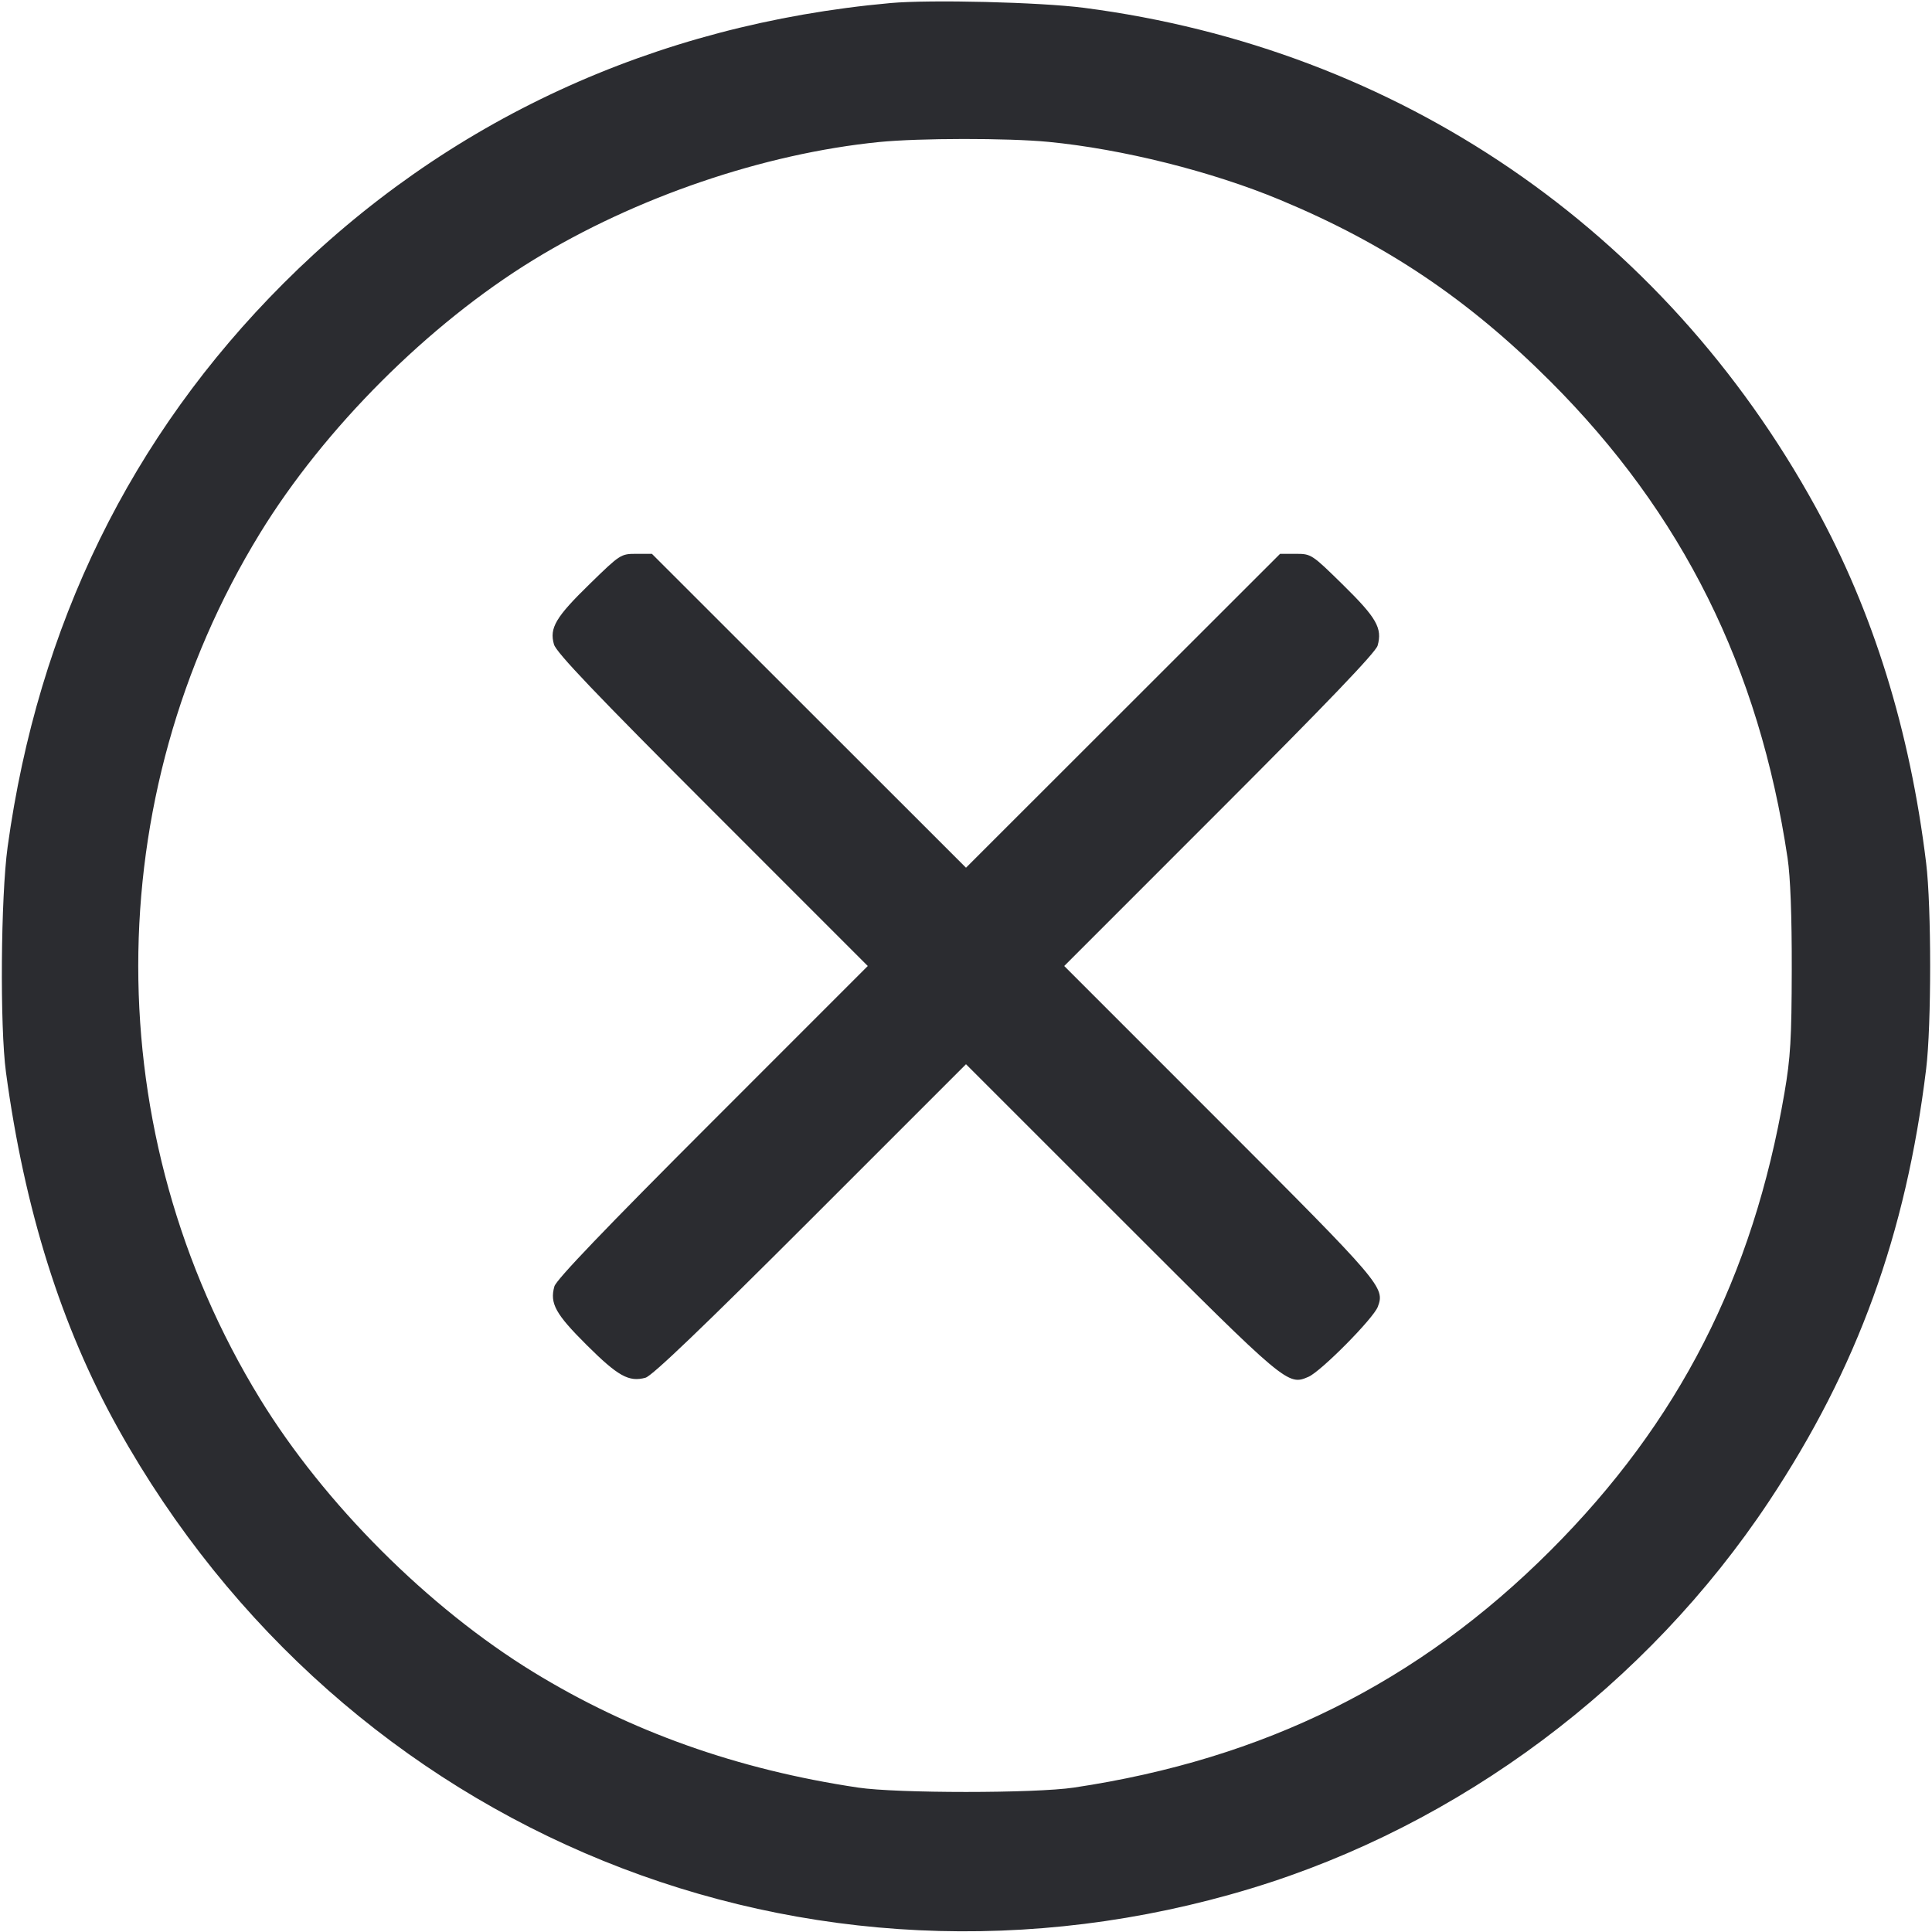 <svg width="56" height="56" viewBox="0 0 56 56" fill="none" xmlns="http://www.w3.org/2000/svg"><path d="M25.807 0.089 C 18.969 0.709,12.934 3.496,8.215 8.215 C 3.793 12.637,1.104 18.133,0.221 24.547 C 0.022 25.995,-0.006 29.757,0.173 31.080 C 0.710 35.062,1.775 38.449,3.416 41.393 C 9.973 53.159,23.428 58.627,36.254 54.740 C 42.315 52.903,47.736 48.851,51.280 43.510 C 53.837 39.655,55.245 35.780,55.830 30.987 C 55.985 29.724,55.985 26.276,55.830 25.013 C 55.361 21.170,54.294 17.733,52.628 14.700 C 48.207 6.651,40.528 1.410,31.422 0.227 C 30.159 0.063,26.962 -0.016,25.807 0.089 M30.387 4.112 C 32.529 4.319,35.123 4.968,37.101 5.792 C 40.168 7.068,42.554 8.671,44.942 11.058 C 48.769 14.886,50.988 19.347,51.814 24.873 C 51.896 25.417,51.938 26.554,51.935 28.093 C 51.931 30.114,51.899 30.656,51.722 31.687 C 50.808 37.021,48.657 41.226,44.942 44.942 C 41.114 48.769,36.653 50.988,31.127 51.814 C 30.000 51.983,26.000 51.983,24.873 51.814 C 21.371 51.291,18.267 50.186,15.457 48.464 C 12.413 46.597,9.403 43.588,7.536 40.543 C 2.831 32.869,2.831 23.131,7.536 15.457 C 9.403 12.413,12.413 9.403,15.457 7.536 C 18.423 5.718,22.134 4.452,25.480 4.117 C 26.641 4.001,29.214 3.999,30.387 4.112 M17.103 16.917 C 16.107 17.887,15.920 18.202,16.057 18.679 C 16.125 18.915,17.260 20.106,20.650 23.496 L 25.153 28.000 20.650 32.504 C 17.536 35.618,16.123 37.093,16.069 37.287 C 15.931 37.780,16.101 38.087,17.009 38.990 C 17.914 39.890,18.230 40.066,18.710 39.934 C 18.902 39.882,20.382 38.465,23.494 35.353 L 28.000 30.847 32.504 35.350 C 37.301 40.147,37.326 40.168,37.928 39.907 C 38.293 39.748,39.811 38.214,39.937 37.876 C 40.146 37.316,40.059 37.213,35.350 32.504 L 30.847 28.000 35.350 23.496 C 38.464 20.382,39.877 18.907,39.931 18.713 C 40.072 18.209,39.902 17.910,38.936 16.960 C 38.024 16.064,38.007 16.053,37.559 16.053 L 37.104 16.053 32.552 20.602 L 28.000 25.151 23.448 20.602 L 18.896 16.053 18.442 16.053 C 17.996 16.053,17.974 16.068,17.103 16.917 " fill="#2B2C30" stroke="none" fill-rule="evenodd"></path></svg>